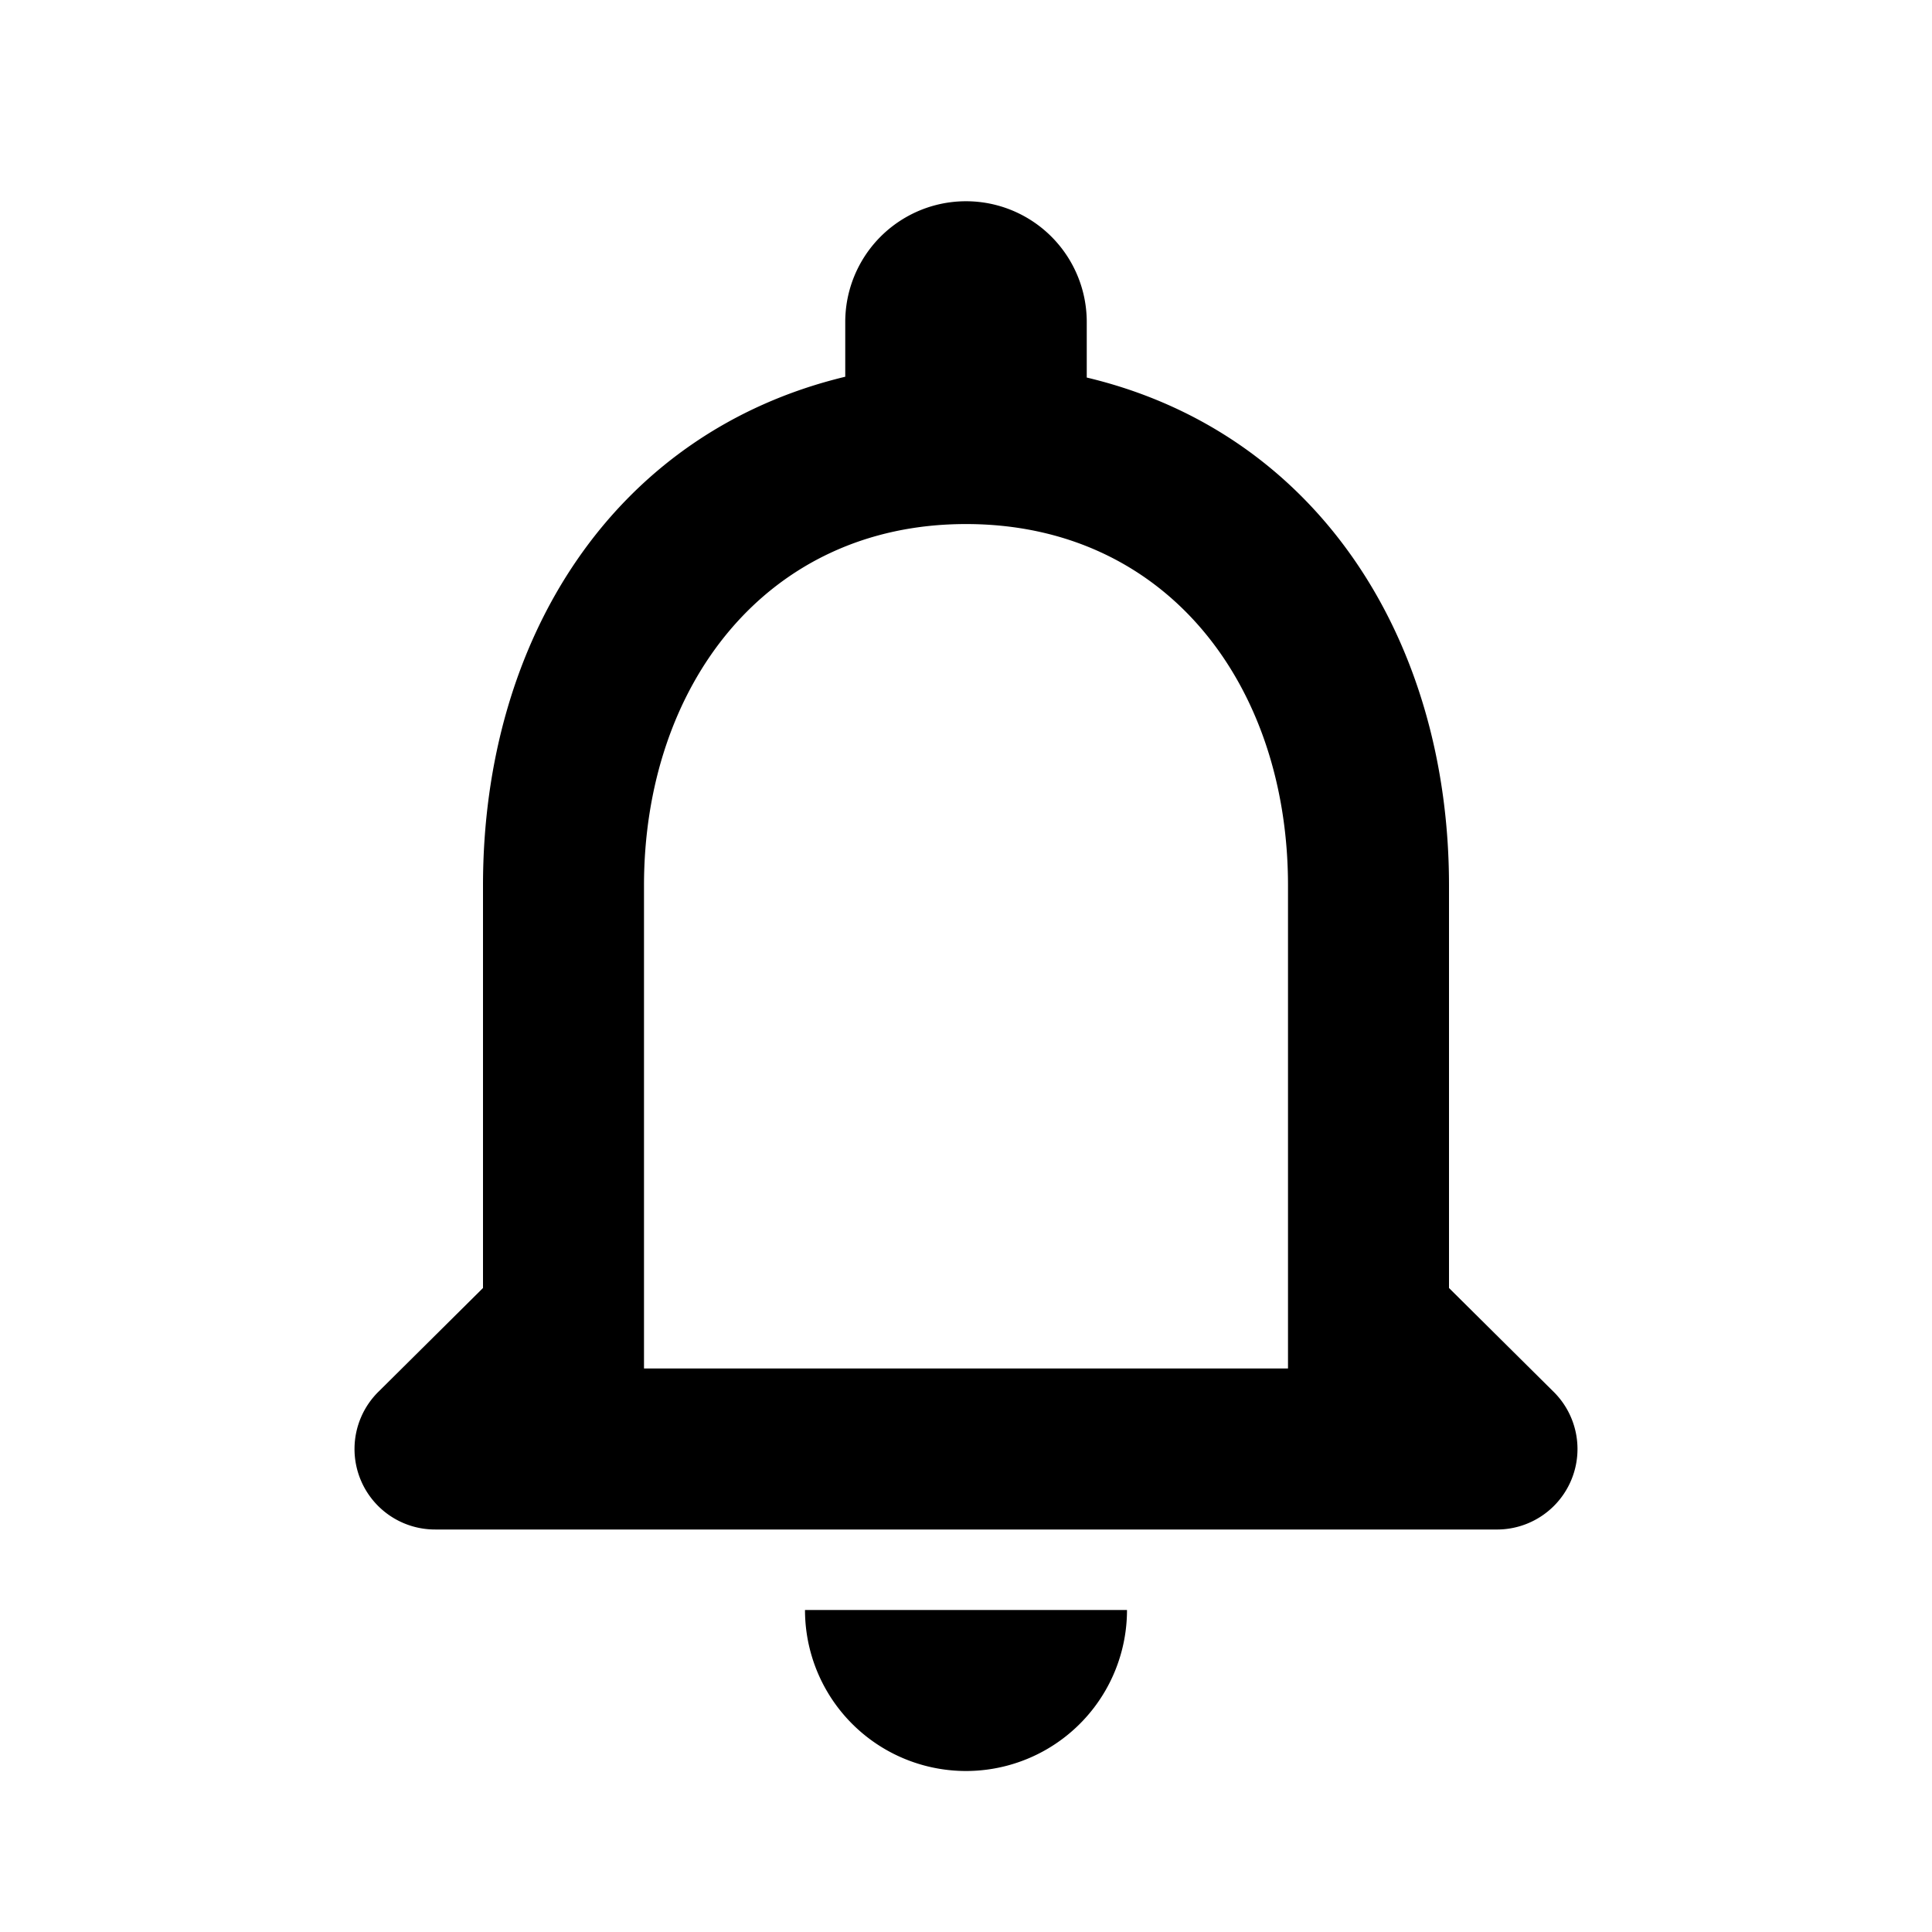 <svg  xmlns="http://www.w3.org/2000/svg" width="24" height="24" viewBox="0 0 24 24">
  <path d="M19.29,17.28,18,16V11c0-3.06-1.64-5.63-4.5-6.31V4a1.5,1.5,0,0,0-3,0v.68C7.63,5.37,6,7.93,6,11v5L4.71,17.28A1,1,0,0,0,5.41,19H18.58A1,1,0,0,0,19.29,17.28ZM16,17H8V11c0-2.47,1.51-4.49,4-4.49s4,2,4,4.49Zm-4,5a2,2,0,0,0,2-2H10A2,2,0,0,0,12,22Z"/>
</svg>
